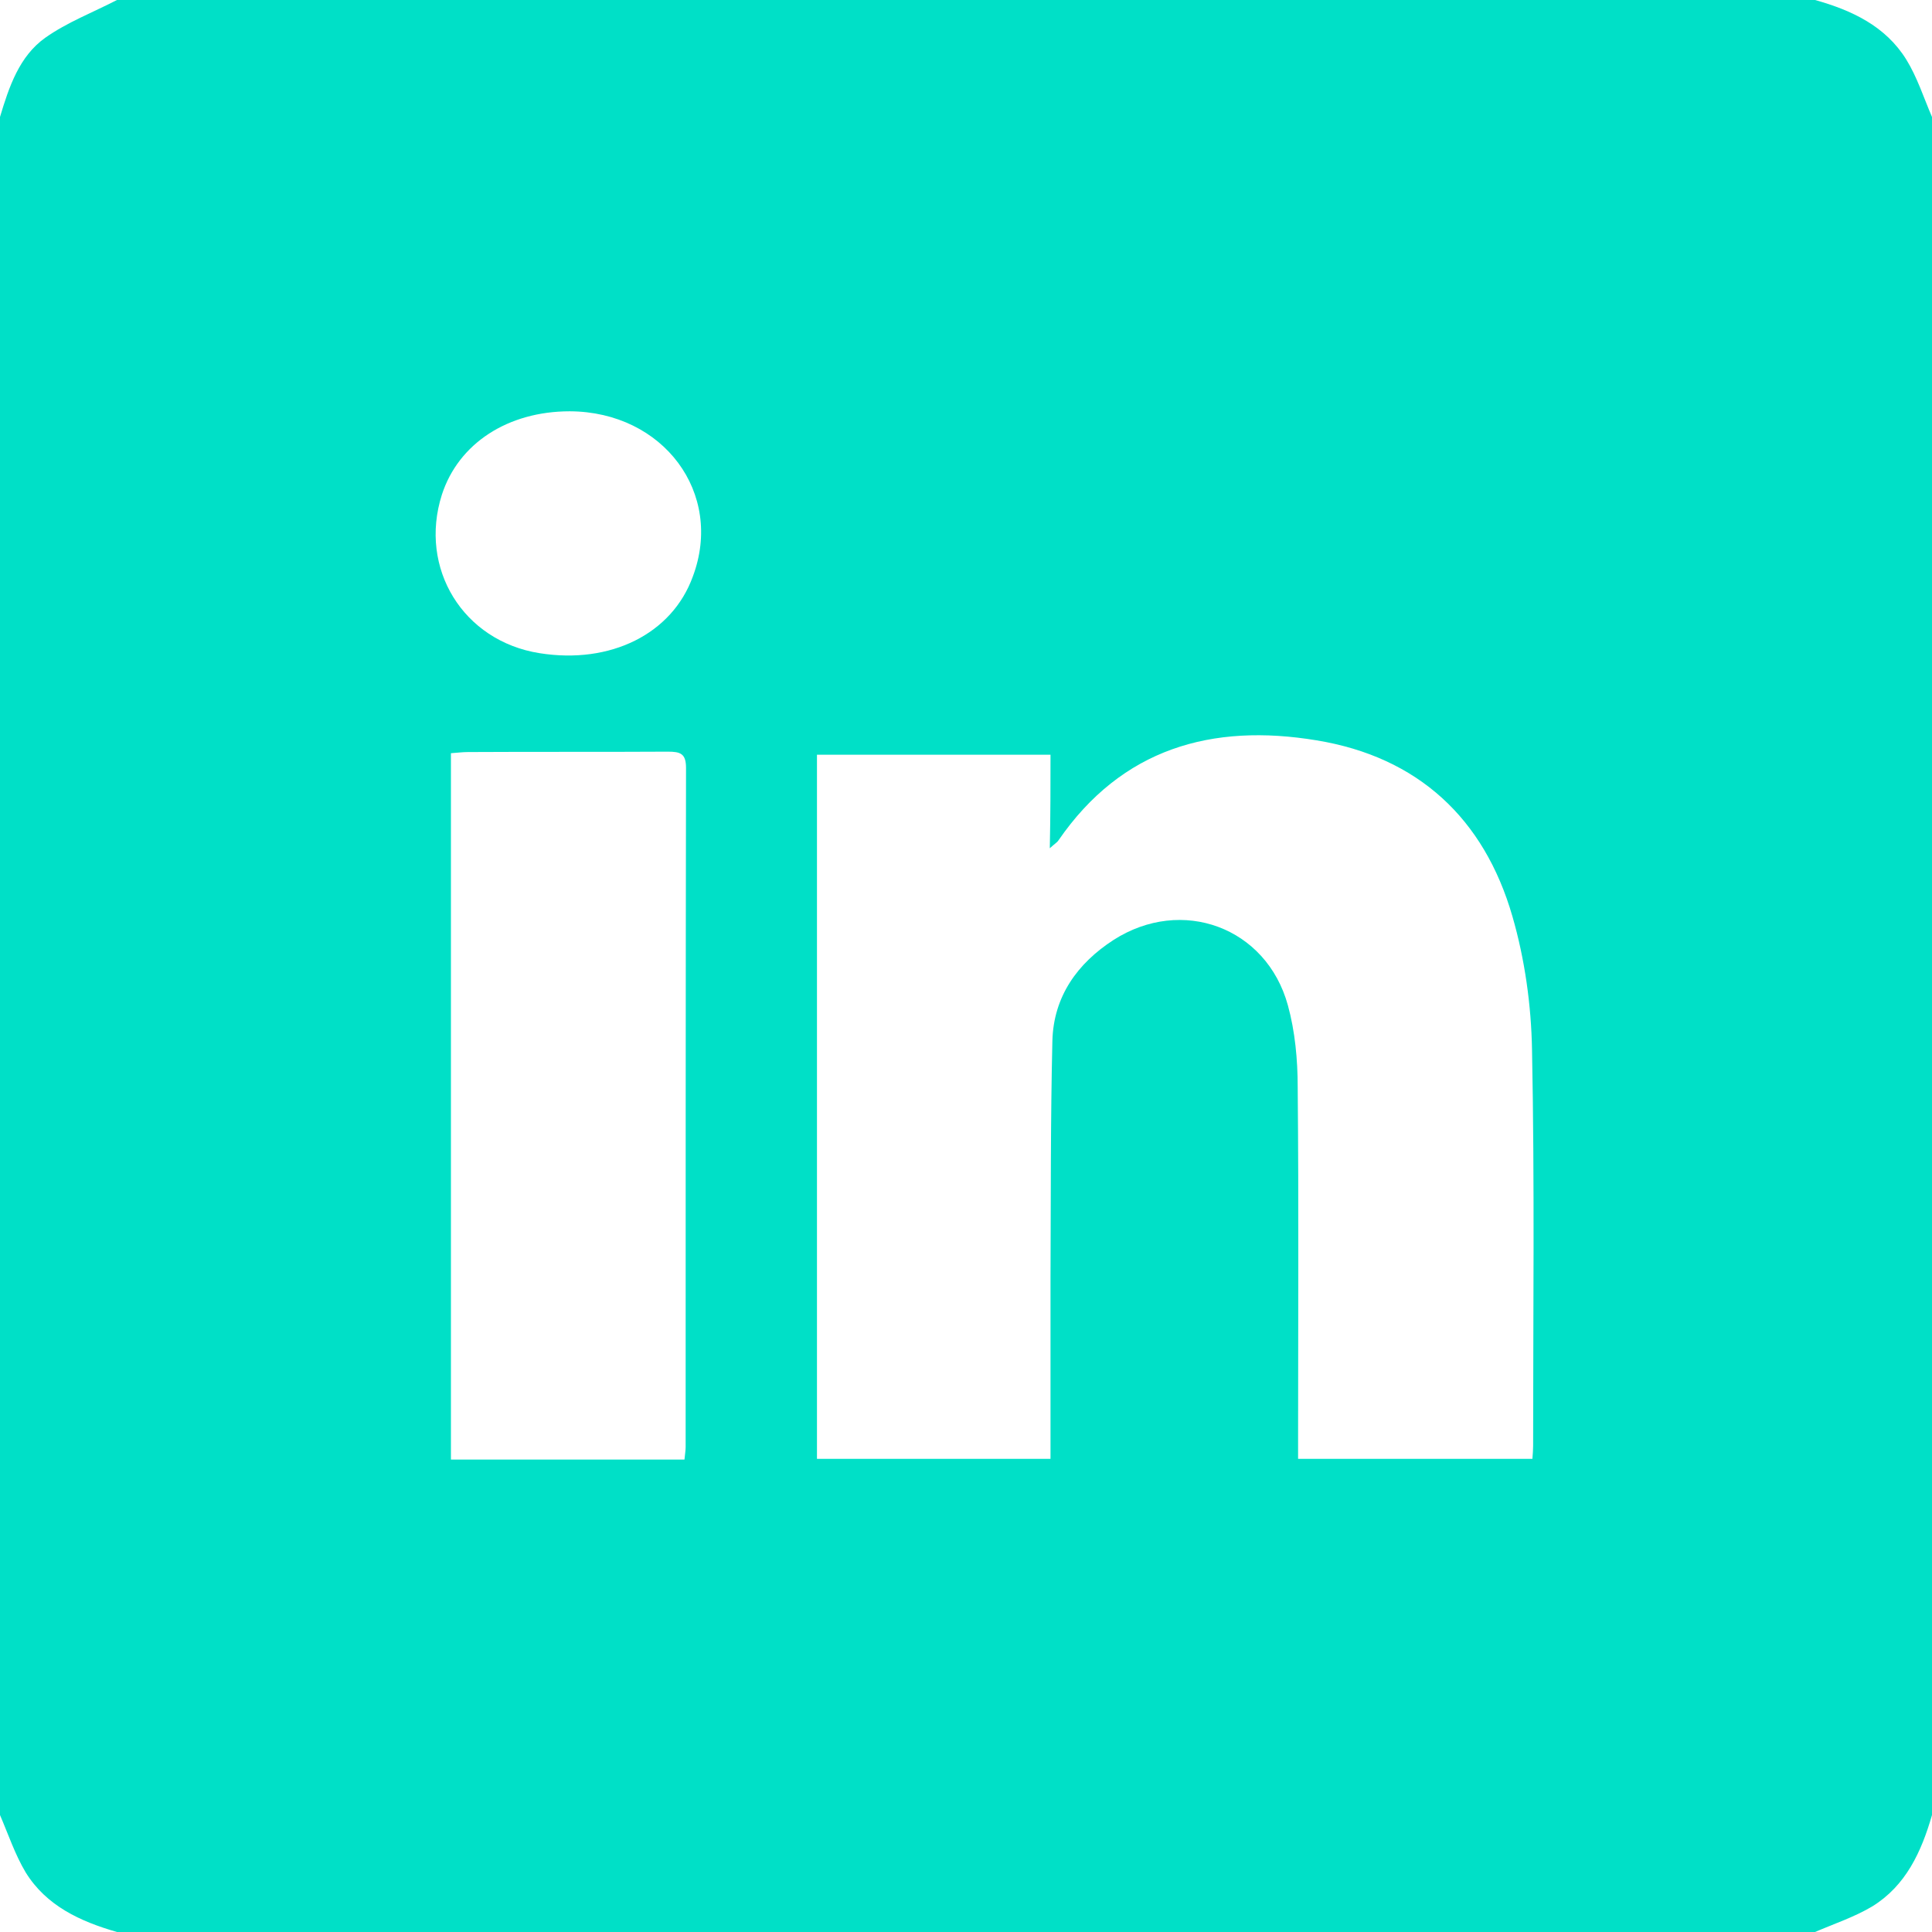 <svg width="35" height="35" viewBox="0 0 35 35" fill="none" xmlns="http://www.w3.org/2000/svg">
<g clip-path="url(#clip0_21_251)">
<path d="M32.881 35C22.627 35 12.373 35 2.119 35C1.456 34.809 0.841 34.528 0.465 33.92C0.273 33.599 0.15 33.23 0 32.881C0 22.627 0 12.373 0 2.119C0.164 1.572 0.349 1.019 0.82 0.684C1.217 0.403 1.682 0.226 2.119 0C12.373 0 22.627 0 32.881 0C33.544 0.185 34.159 0.472 34.535 1.08C34.733 1.401 34.85 1.771 35 2.119C35 12.373 35 22.627 35 32.881C34.809 33.544 34.528 34.159 33.92 34.535C33.599 34.727 33.23 34.85 32.881 35ZM19.031 13.672C17.575 13.672 16.181 13.672 14.8 13.672C14.8 17.958 14.8 22.203 14.8 26.428C16.222 26.428 17.616 26.428 19.031 26.428C19.031 25.32 19.031 24.24 19.031 23.16C19.038 21.725 19.031 20.289 19.065 18.854C19.086 18.054 19.517 17.452 20.173 17.028C21.41 16.235 22.941 16.796 23.331 18.211C23.461 18.683 23.509 19.195 23.509 19.694C23.529 21.827 23.516 23.953 23.516 26.086C23.516 26.202 23.516 26.325 23.516 26.428C24.965 26.428 26.359 26.428 27.761 26.428C27.768 26.332 27.774 26.264 27.774 26.195C27.774 23.803 27.802 21.41 27.754 19.018C27.74 18.211 27.624 17.377 27.398 16.598C26.886 14.827 25.689 13.713 23.851 13.412C21.957 13.098 20.323 13.556 19.175 15.224C19.148 15.265 19.106 15.285 19.018 15.367C19.031 14.759 19.031 14.219 19.031 13.672ZM12.4 26.441C12.407 26.352 12.421 26.284 12.421 26.216C12.421 22.114 12.421 18.013 12.428 13.911C12.428 13.651 12.325 13.617 12.1 13.617C10.89 13.624 9.687 13.617 8.477 13.624C8.374 13.624 8.278 13.638 8.169 13.645C8.169 17.924 8.169 22.176 8.169 26.441C9.584 26.441 10.972 26.441 12.4 26.441ZM10.322 7.451C9.201 7.451 8.306 8.032 8.005 8.962C7.581 10.295 8.388 11.614 9.775 11.833C11.06 12.038 12.175 11.484 12.551 10.445C13.118 8.935 12.018 7.458 10.322 7.451Z" fill="#00E0C7"/>
</g>
<defs>
<clipPath id="clip0_21_251">
<rect width="35" height="35" fill="white"/>
</clipPath>
</defs>
</svg>
